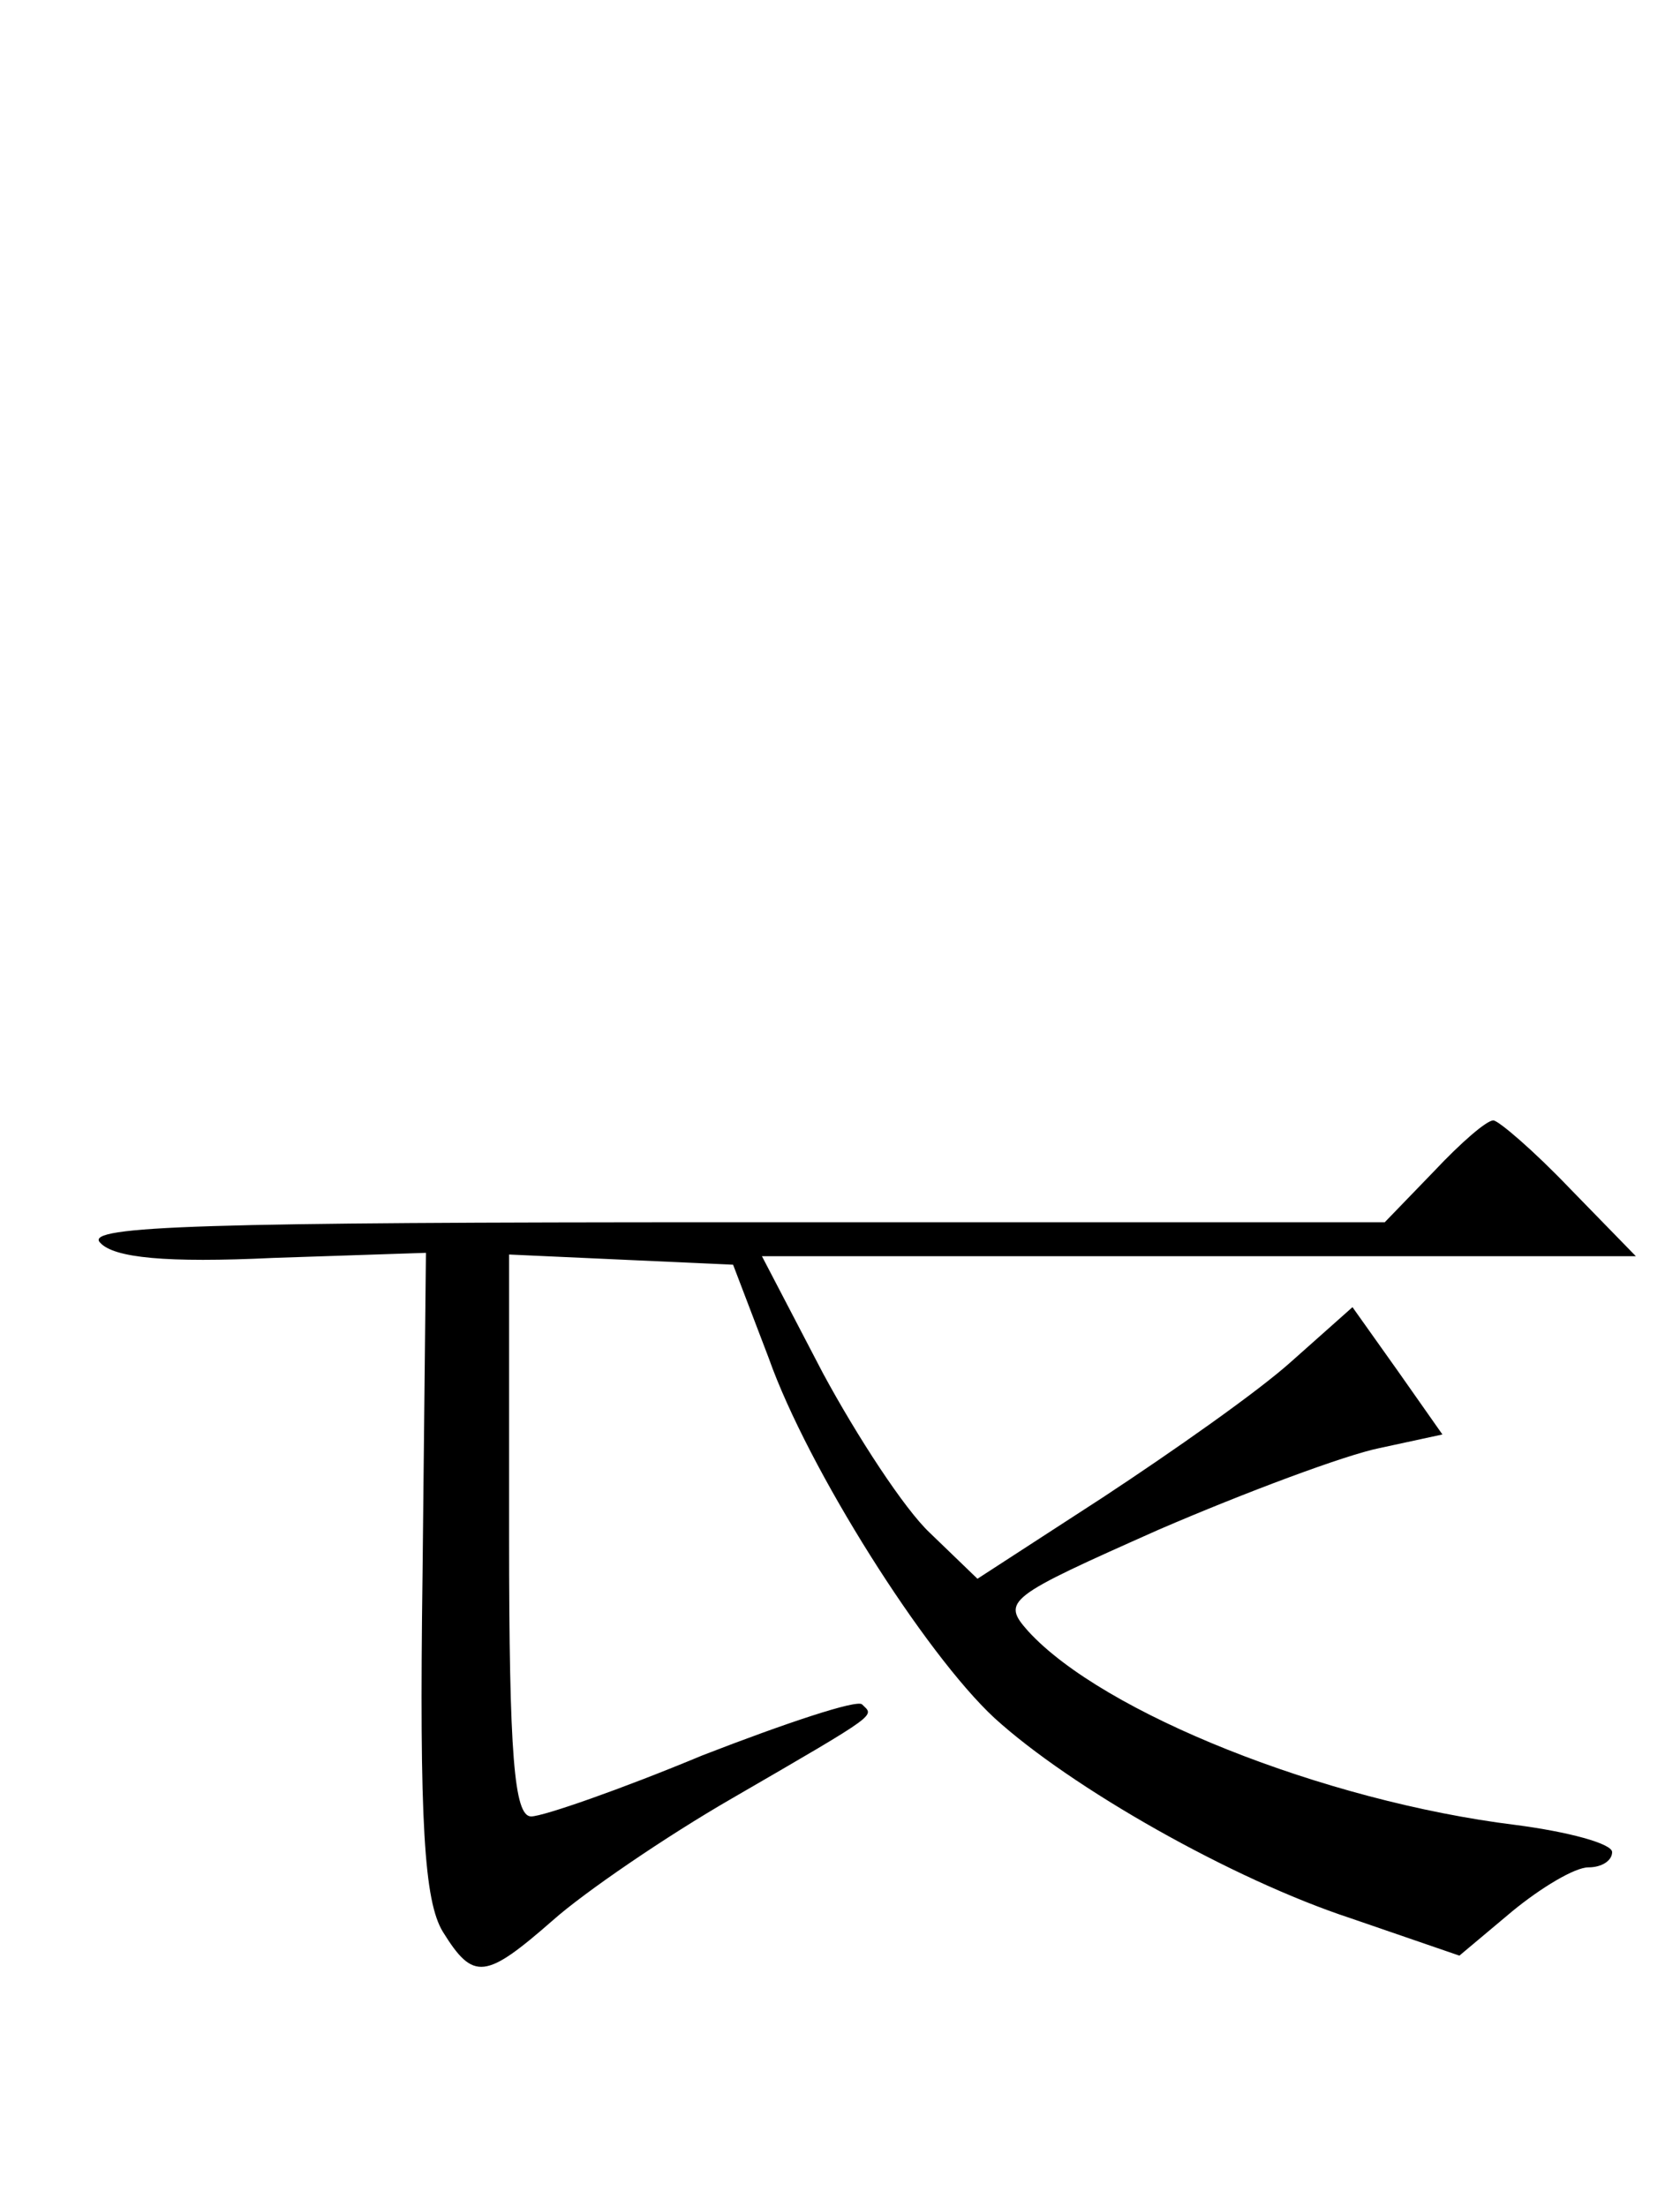 <?xml version="1.0" encoding="UTF-8" standalone="yes"?>
<!-- Created with sK1/UniConvertor (http://sk1project.org/) -->
<svg xmlns="http://www.w3.org/2000/svg" xmlns:xlink="http://www.w3.org/1999/xlink"
  width="99pt" height="130pt" viewBox="0 0 99 130"
  fill-rule="evenodd">
<g>
<g>
<path style="stroke:none; fill:#000000" d="M 84.5 69L 81.6 72L 43.1 72C 12.3 72 4.9 72.2 5.9 73.2C 6.7 74.1 9.8 74.4 16.1 74.1L 25.1 73.8L 24.9 92.7C 24.7 107.4 25 112 26.1 113.8C 27.9 116.7 28.6 116.6 32.6 113.1C 34.4 111.5 39.2 108.2 43.2 105.9C 52 100.8 51.5 101.1 50.8 100.4C 50.5 100.1 46.3 101.5 41.4 103.4C 36.6 105.4 32 107 31.3 107C 30.3 107 30 103.4 30 90.5L 30 73.9L 36.6 74.2L 43.2 74.5L 45.3 80C 47.6 86.5 54.5 97.4 58.6 101.2C 63.1 105.3 72.6 110.7 79.6 113L 86 115.2L 89.1 112.6C 90.8 111.2 92.8 110 93.6 110C 94.4 110 95 109.6 95 109.1C 95 108.6 92.4 107.9 89.3 107.5C 78 106.1 65 100.9 60.6 96.1C 59 94.3 59.3 94.1 68.3 90.1C 73.4 87.9 79.3 85.7 81.3 85.3L 85 84.5L 82.4 80.8L 79.7 77L 76.1 80.2C 74.1 82 69.1 85.5 65 88.2L 57.6 93L 54.8 90.3C 53.3 88.9 50.5 84.6 48.5 80.9L 44.9 74L 70.6 74L 96.4 74L 92.5 70C 90.4 67.8 88.3 66 88 66C 87.6 66 86.1 67.3 84.5 69z"/>
</g>
</g>
</svg>